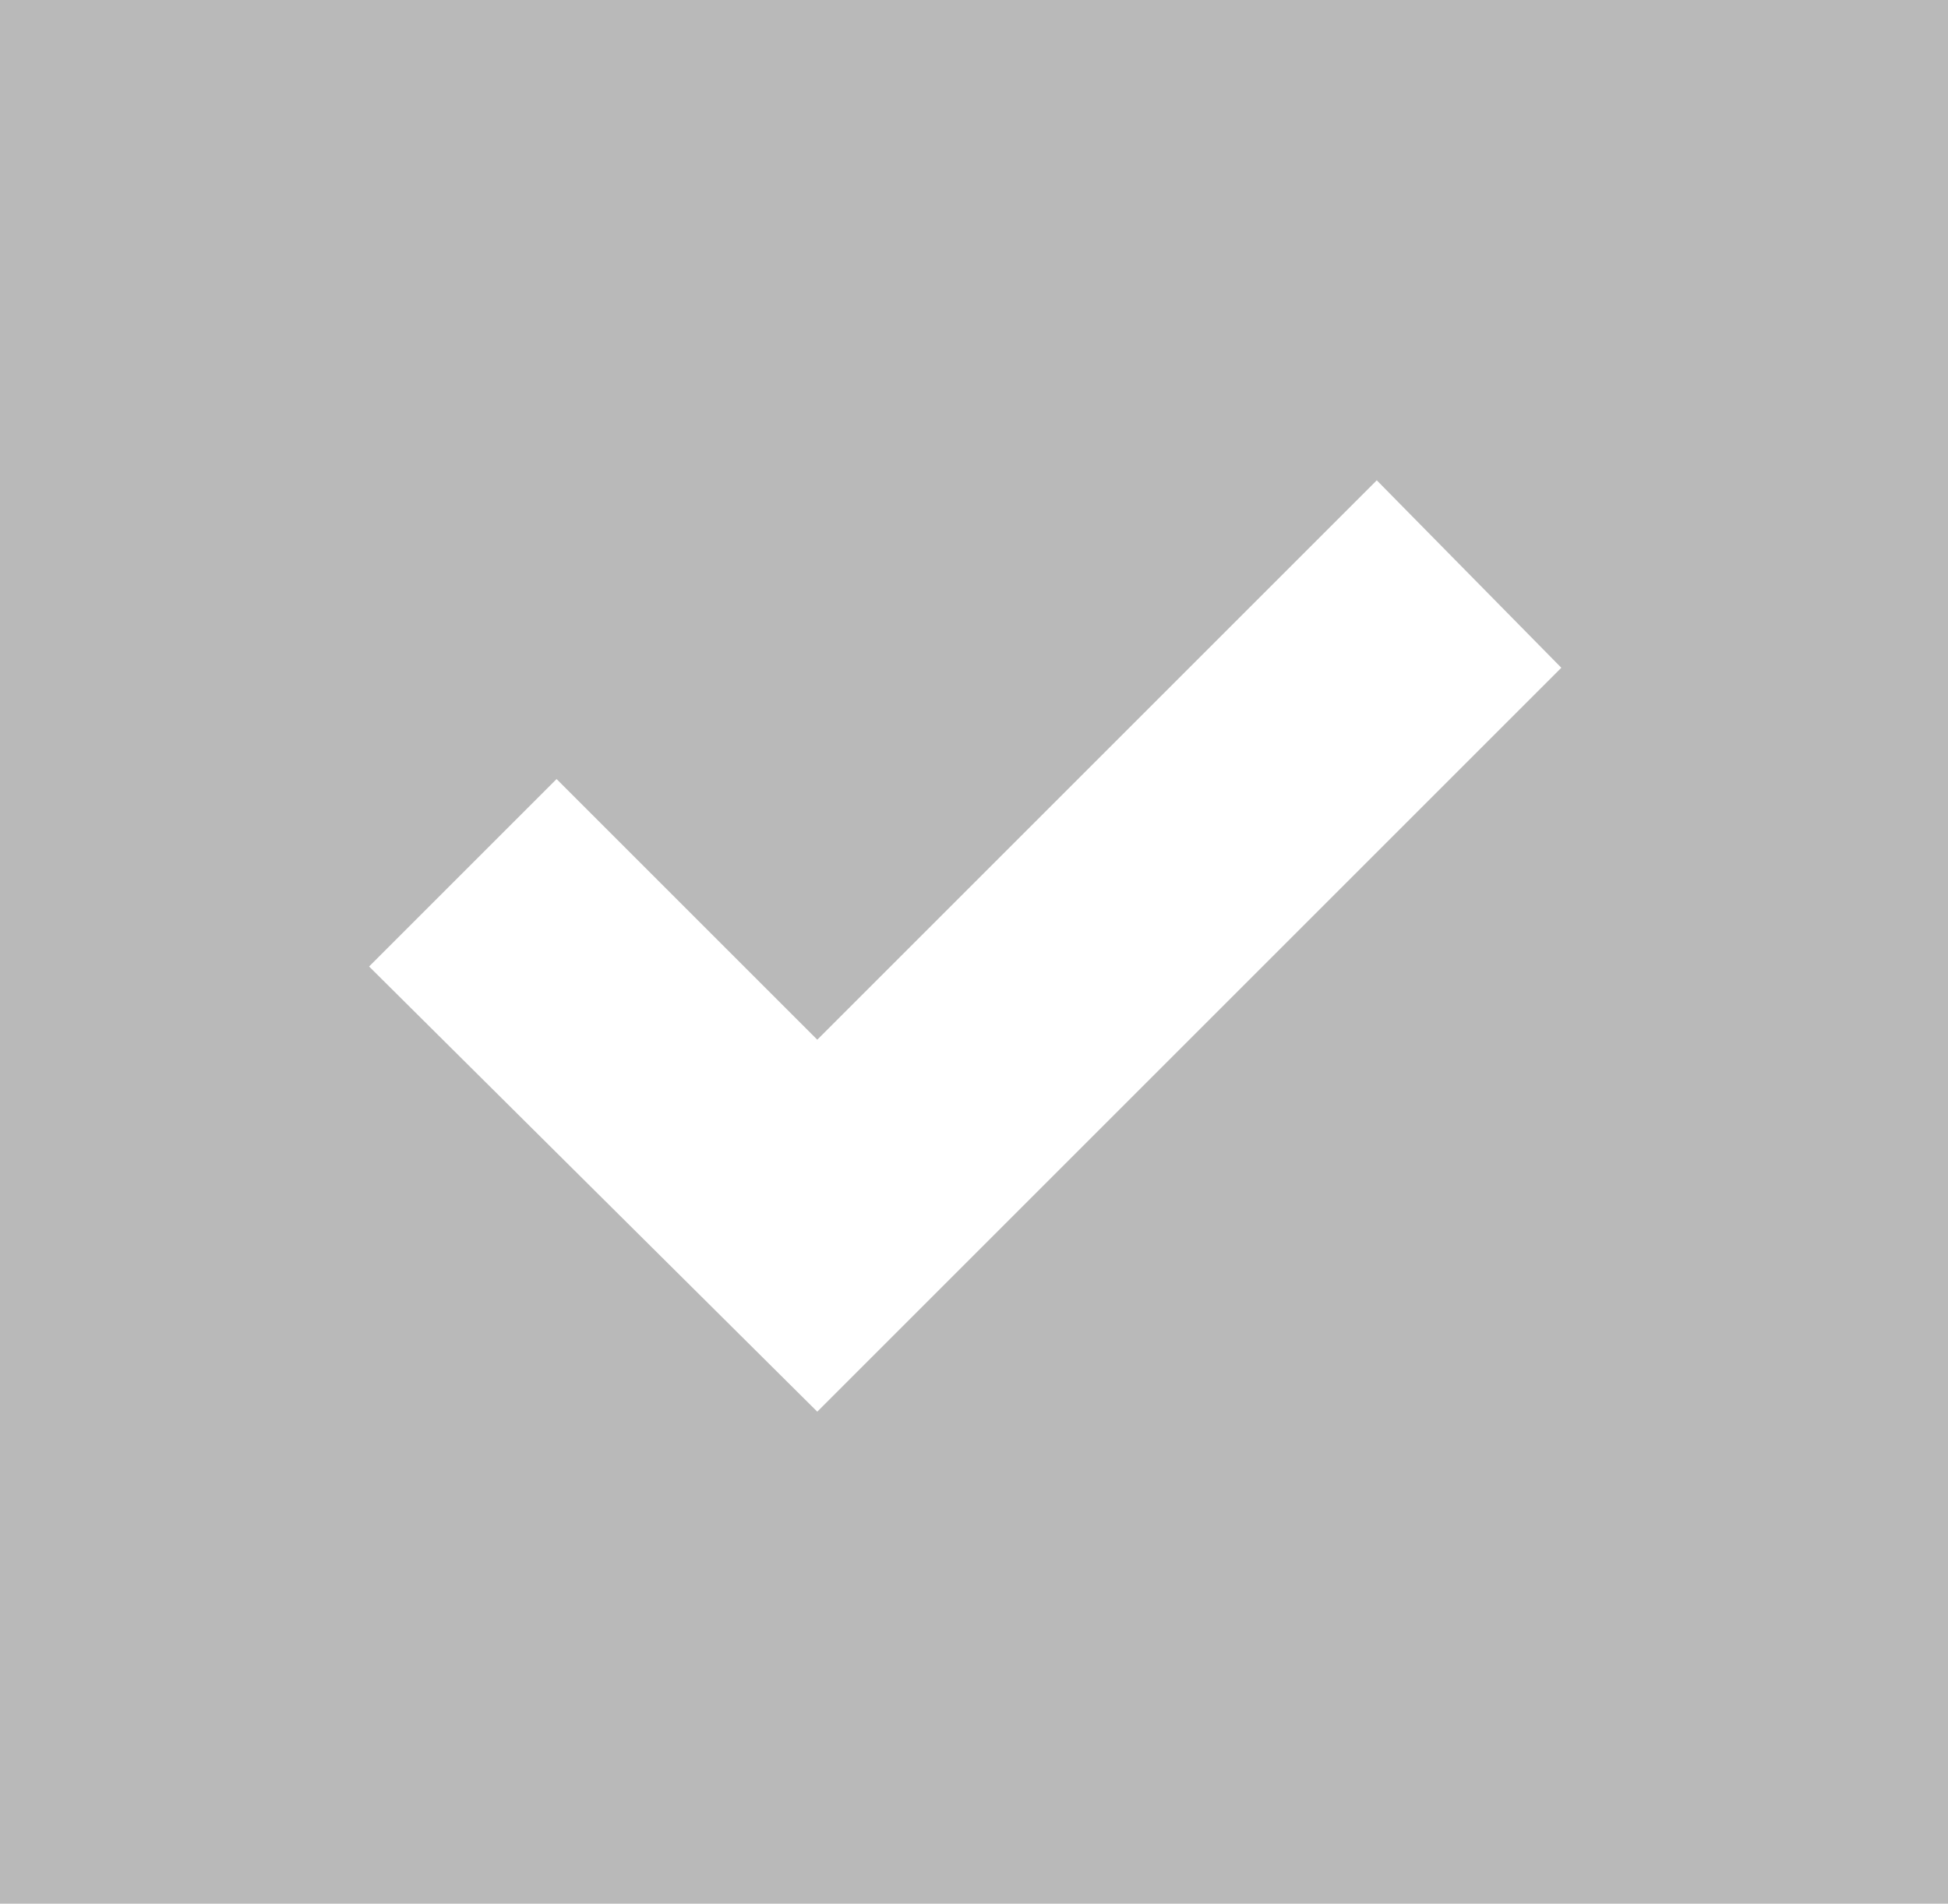 <?xml version="1.0" encoding="utf-8"?>
<!-- Generator: Adobe Illustrator 19.0.0, SVG Export Plug-In . SVG Version: 6.00 Build 0)  -->
<svg version="1.1" id="Layer_1" xmlns="http://www.w3.org/2000/svg" xmlns:xlink="http://www.w3.org/1999/xlink" x="0px" y="0px"
	 viewBox="-211.5 120.5 66.5 65" style="enable-background:new -211.5 120.5 66.5 65;" xml:space="preserve">
<style type="text/css">
	.st0{display:none;fill:#B9B9B9;}
	.st1{fill:#B9B9B9;}
	.st2{fill:#FFFFFF;}
</style>
<ellipse class="st0" cx="-169.5" cy="150.8" rx="104.5" ry="59.2"/>
<rect x="-211.5" y="120.5" class="st1" width="66.5" height="65"/>
<g>
	<path class="st2" d="M-164.5,136.9l-19.1,19.1l-8.9-8.9l-6.4,6.4l15.3,15.2l25.4-25.4L-164.5,136.9z"/>
</g>
</svg>
